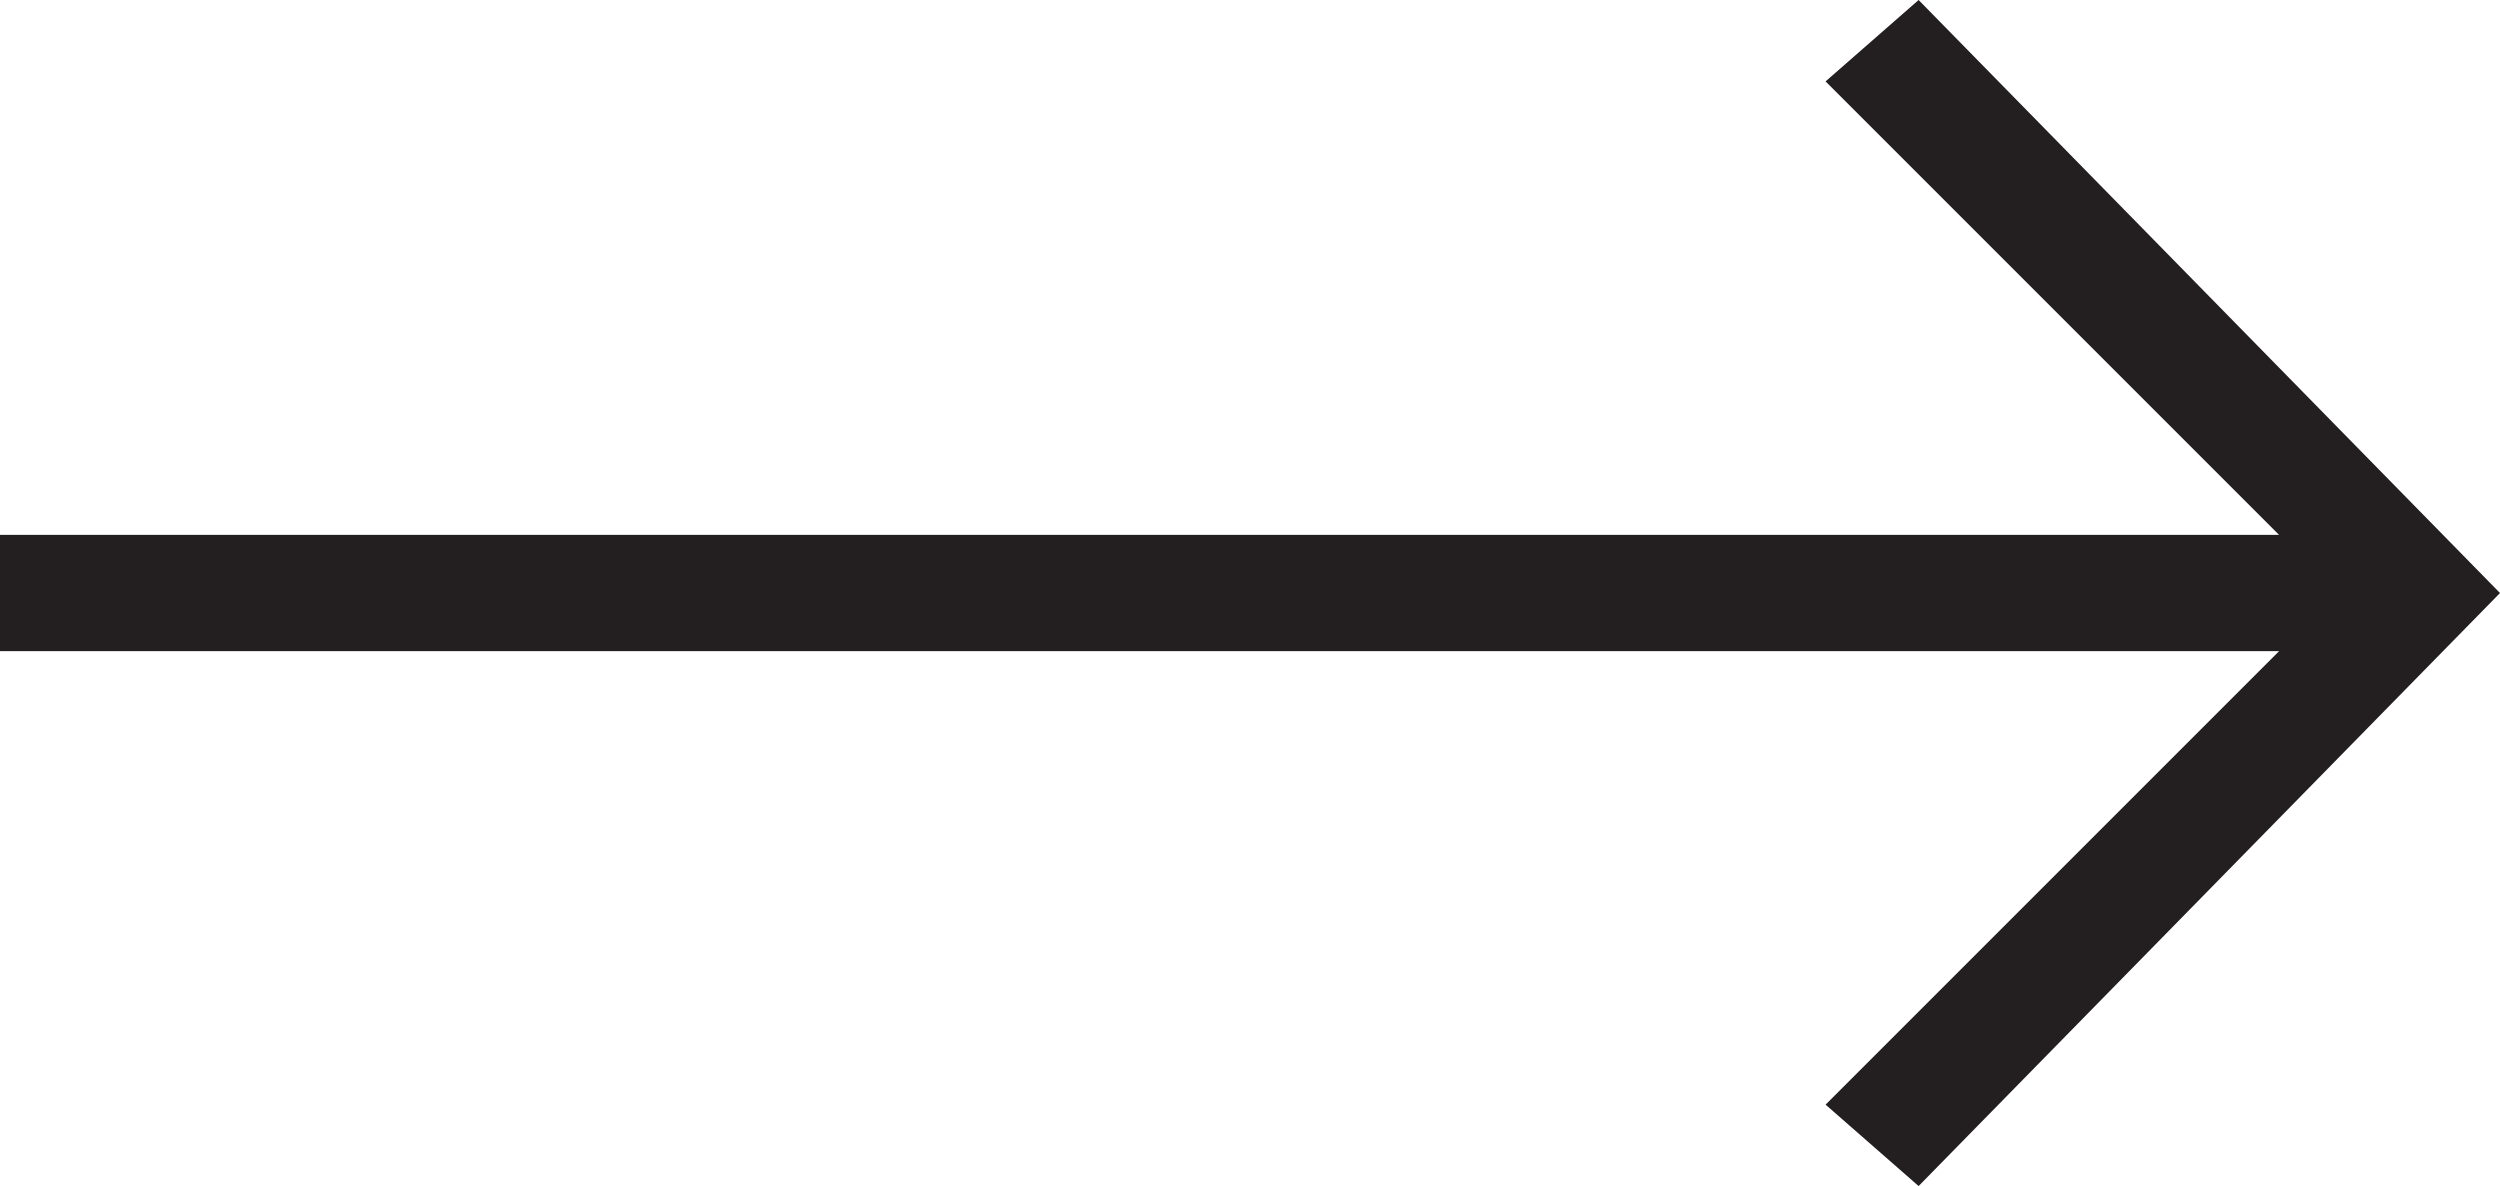 <?xml version="1.0" encoding="utf-8"?>
<!-- Generator: Adobe Illustrator 21.1.0, SVG Export Plug-In . SVG Version: 6.00 Build 0)  -->
<svg version="1.1" id="Livello_1" xmlns="http://www.w3.org/2000/svg" xmlns:xlink="http://www.w3.org/1999/xlink" x="0px" y="0px"
	 viewBox="0 0 21.5 10.2" style="enable-background:new 0 0 21.5 10.2;" xml:space="preserve">
<style type="text/css">
	.st0{fill:#231F20;}
</style>
<title>back-arrow</title>
<g id="Livello_2">
	<g id="Livello_1-2">
		<polygon class="st0" points="0,5.6 19.6,5.6 15.7,9.5 16.5,10.2 21.5,5.1 16.5,0 15.7,0.7 19.6,4.6 0,4.6 		"/>
	</g>
</g>
</svg>
